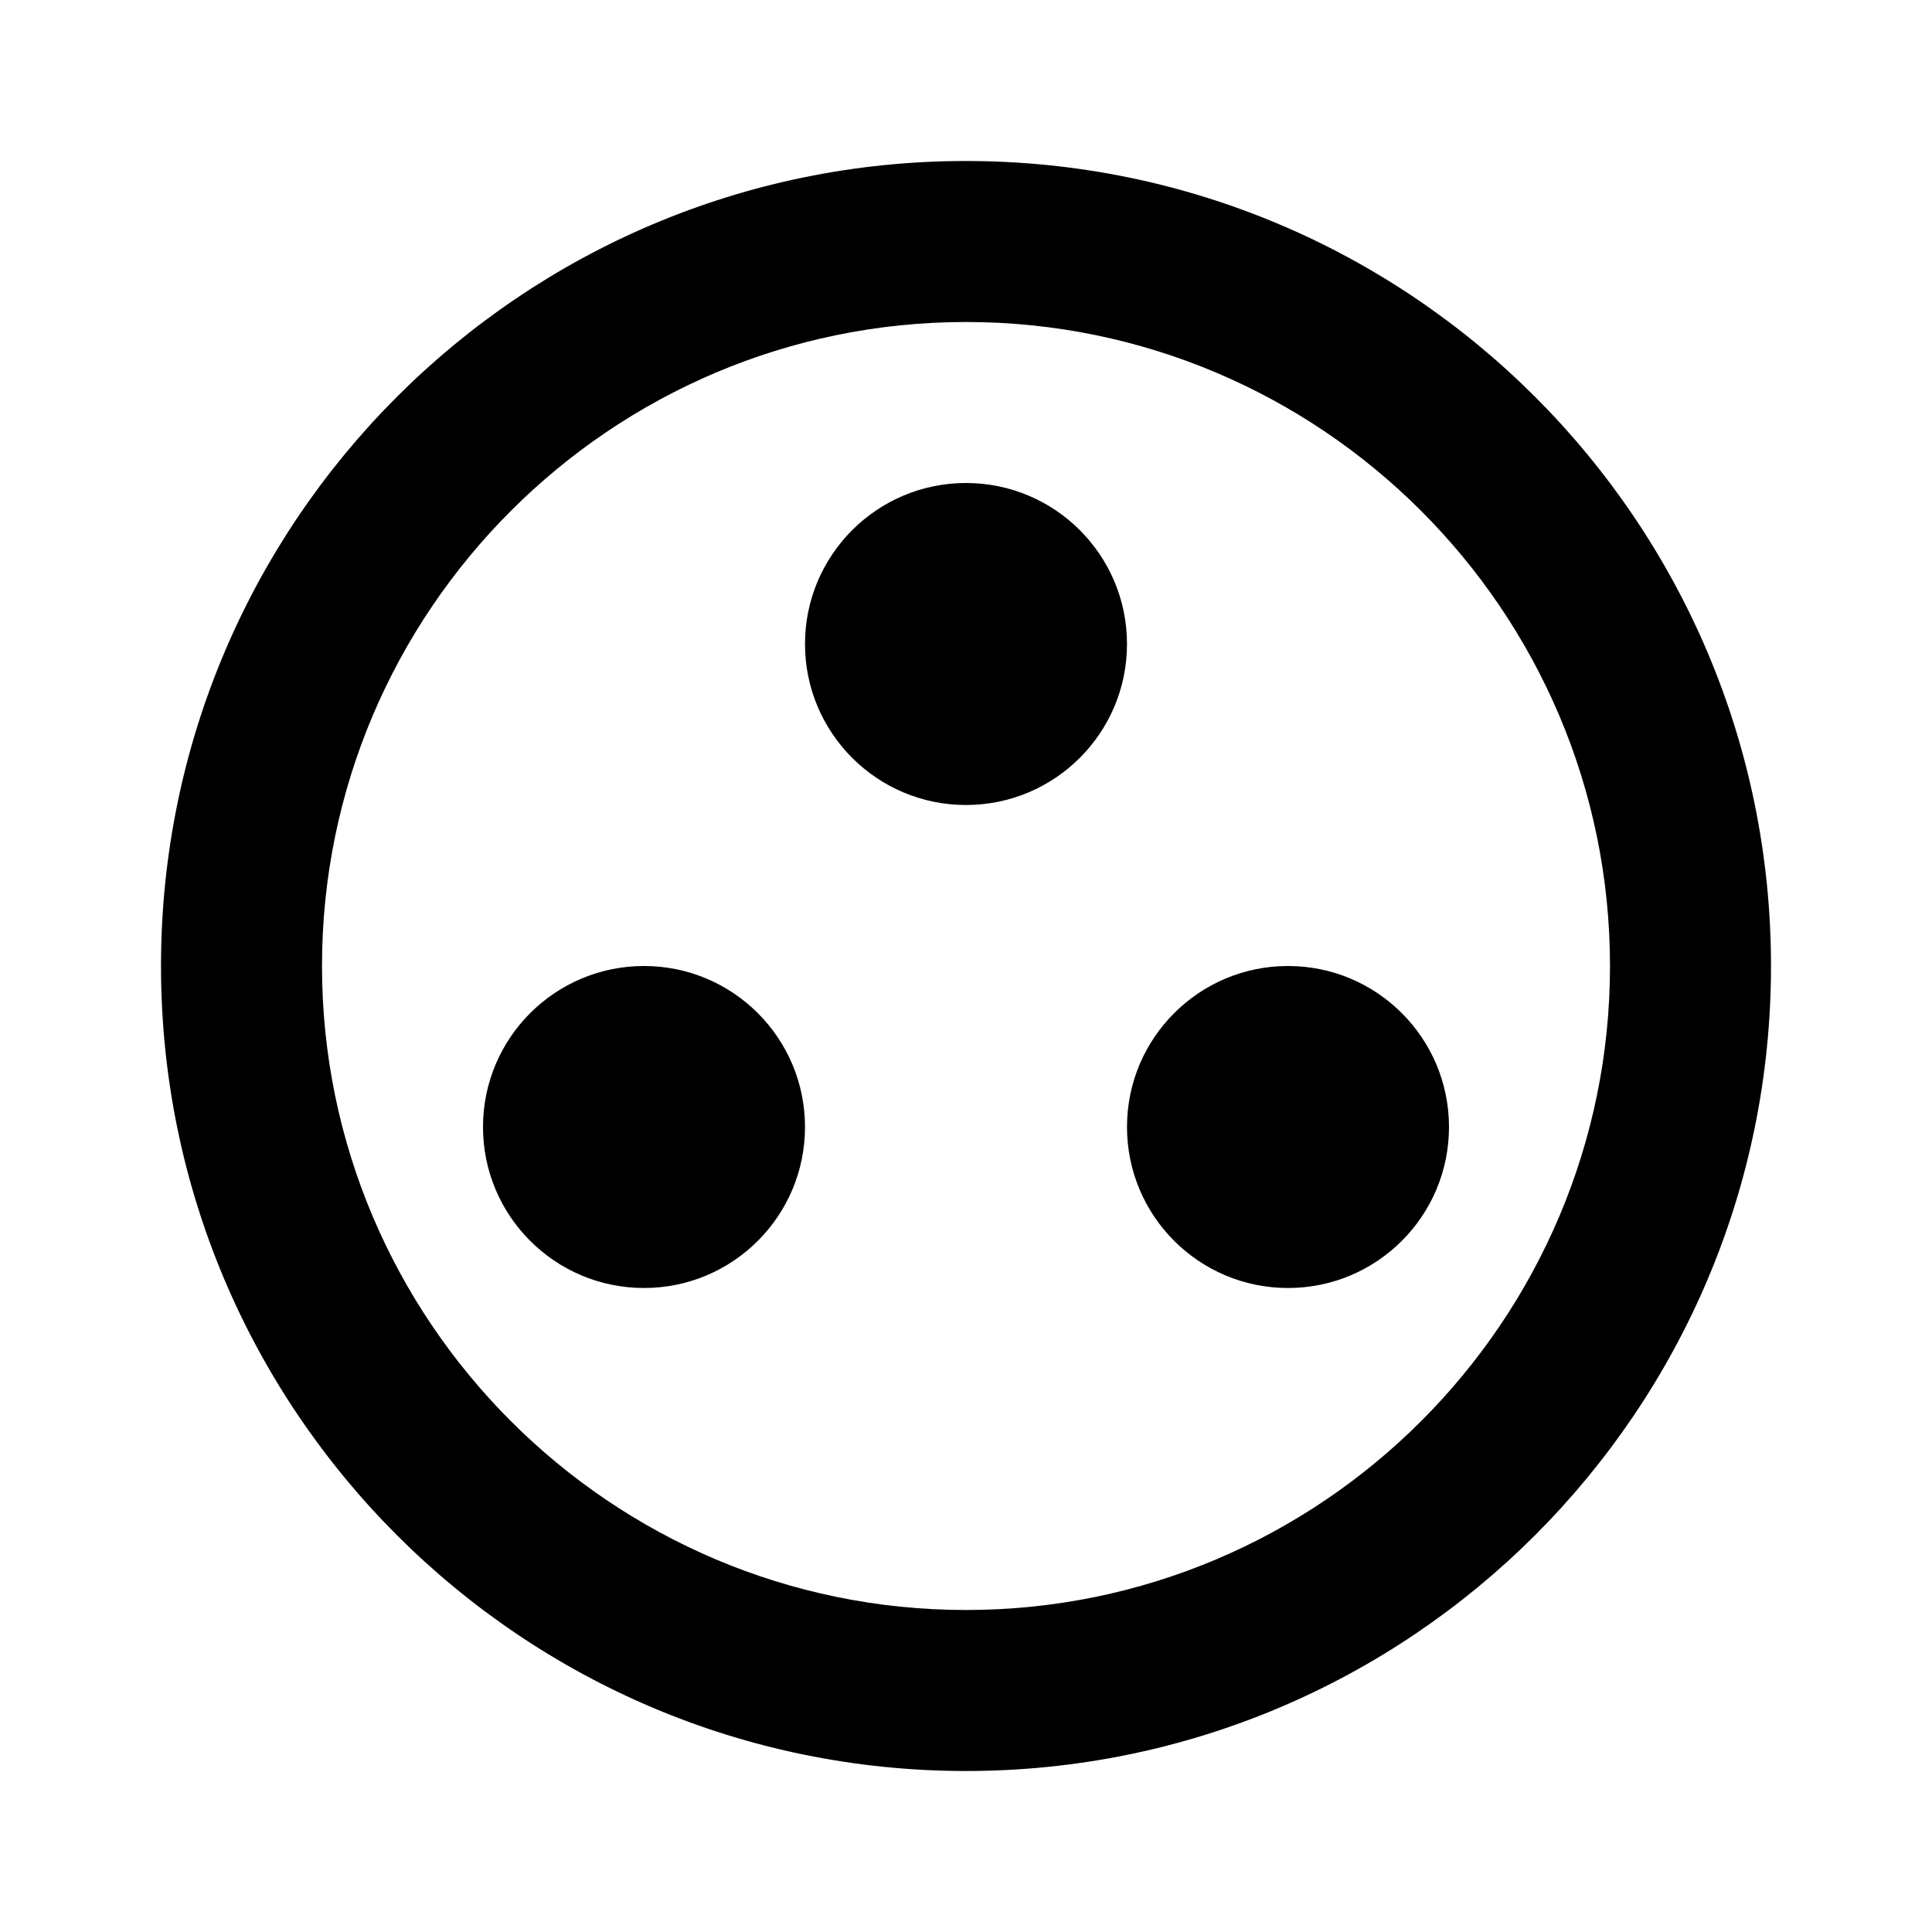 <svg xmlns="http://www.w3.org/2000/svg" height="100%" viewBox="0 0 24 24" width="100%" fit="" preserveAspectRatio="xMidYMid meet" focusable="false"><path d="M0 0h24v24H0V0z" fill="none"></path><path d="M12 2C6.48 2 2 6.48 2 12s4.48 10 10 10 10-4.48 10-10S17.52 2 12 2zm0 18c-4.41 0-8-3.59-8-8s3.59-8 8-8 8 3.59 8 8-3.59 8-8 8z"></path><circle cx="8" cy="14" r="2"></circle><circle cx="12" cy="8" r="2"></circle><circle cx="16" cy="14" r="2"></circle></svg>